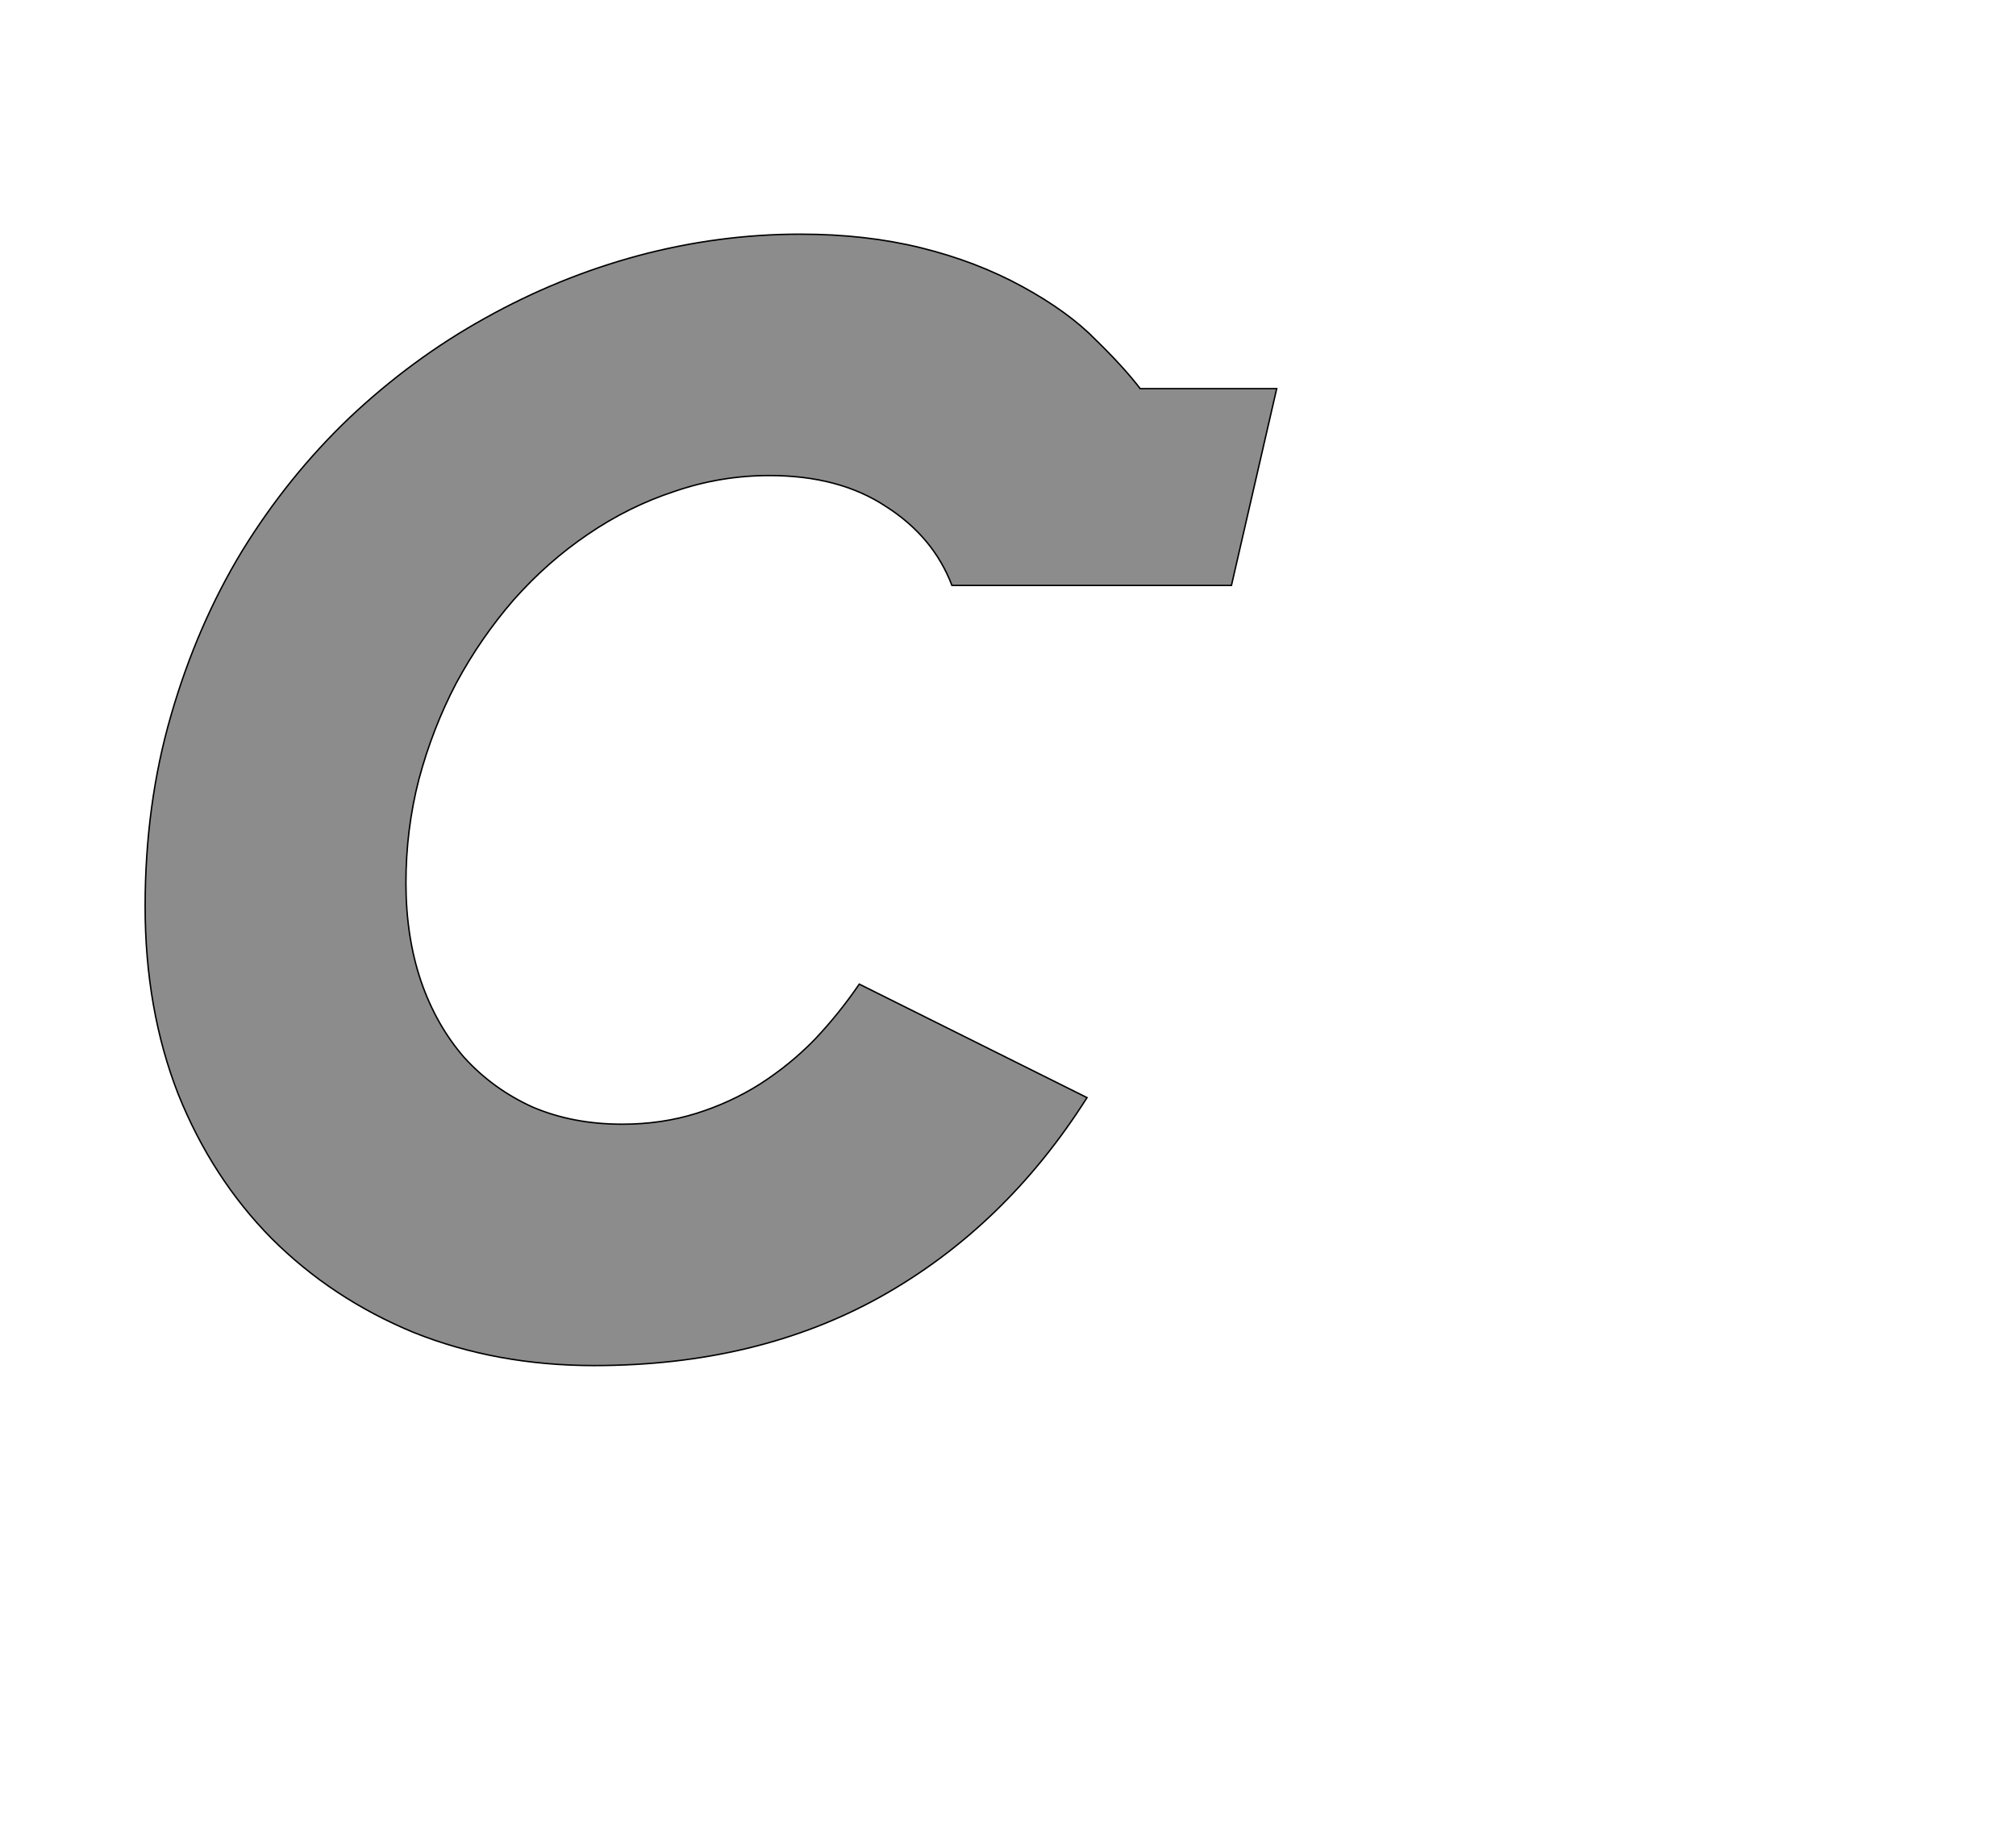 <!--
BEGIN METADATA

BBOX_X_MIN 102
BBOX_Y_MIN -31
BBOX_X_MAX 1677
BBOX_Y_MAX 1544
WIDTH 1575
HEIGHT 1575
H_BEARING_X 102
H_BEARING_Y 1544
H_ADVANCE 1493
V_BEARING_X -644
V_BEARING_Y 226
V_ADVANCE 2027
ORIGIN_X 0
ORIGIN_Y 0

END METADATA
-->

<svg width='2806px' height='2543px' xmlns='http://www.w3.org/2000/svg' version='1.1'>

 <!-- make sure glyph is visible within svg window -->
 <g fill-rule='nonzero'  transform='translate(100 1870)'>

  <!-- draw actual outline using lines and Bezier curves-->
  <path fill='black' stroke='black' fill-opacity='0.45'  stroke-width='2'  d='
 M 1199,-1123
 M 1133,-1165
 Q 1068,-1208 971,-1208
 Q 903,-1208 839,-1186
 Q 775,-1165 718,-1126
 Q 662,-1088 615,-1035
 Q 569,-982 535,-919
 Q 502,-856 483,-785
 Q 465,-715 465,-641
 Q 465,-566 486,-504
 Q 507,-443 546,-398
 Q 586,-354 641,-329
 Q 697,-305 766,-305
 Q 821,-305 869,-320
 Q 917,-335 958,-361
 Q 1000,-388 1034,-423
 Q 1068,-459 1096,-500
 L 1413,-342
 Q 1299,-162 1126,-65
 Q 954,31 727,31
 Q 591,31 476,-15
 Q 362,-62 278,-146
 Q 195,-230 148,-347
 Q 102,-465 102,-608
 Q 102,-750 138,-874
 Q 174,-999 237,-1103
 Q 301,-1207 387,-1289
 Q 474,-1371 575,-1427
 Q 677,-1484 788,-1514
 Q 900,-1544 1014,-1544
 Q 1105,-1544 1182,-1525
 Q 1259,-1506 1323,-1471
 Q 1387,-1436 1425,-1397
 Q 1464,-1359 1487,-1329
 L 1677,-1329
 L 1614,-1055
 L 1225,-1055
 Q 1199,-1123 1133,-1165
 Z

  '/>
 </g>
</svg>
